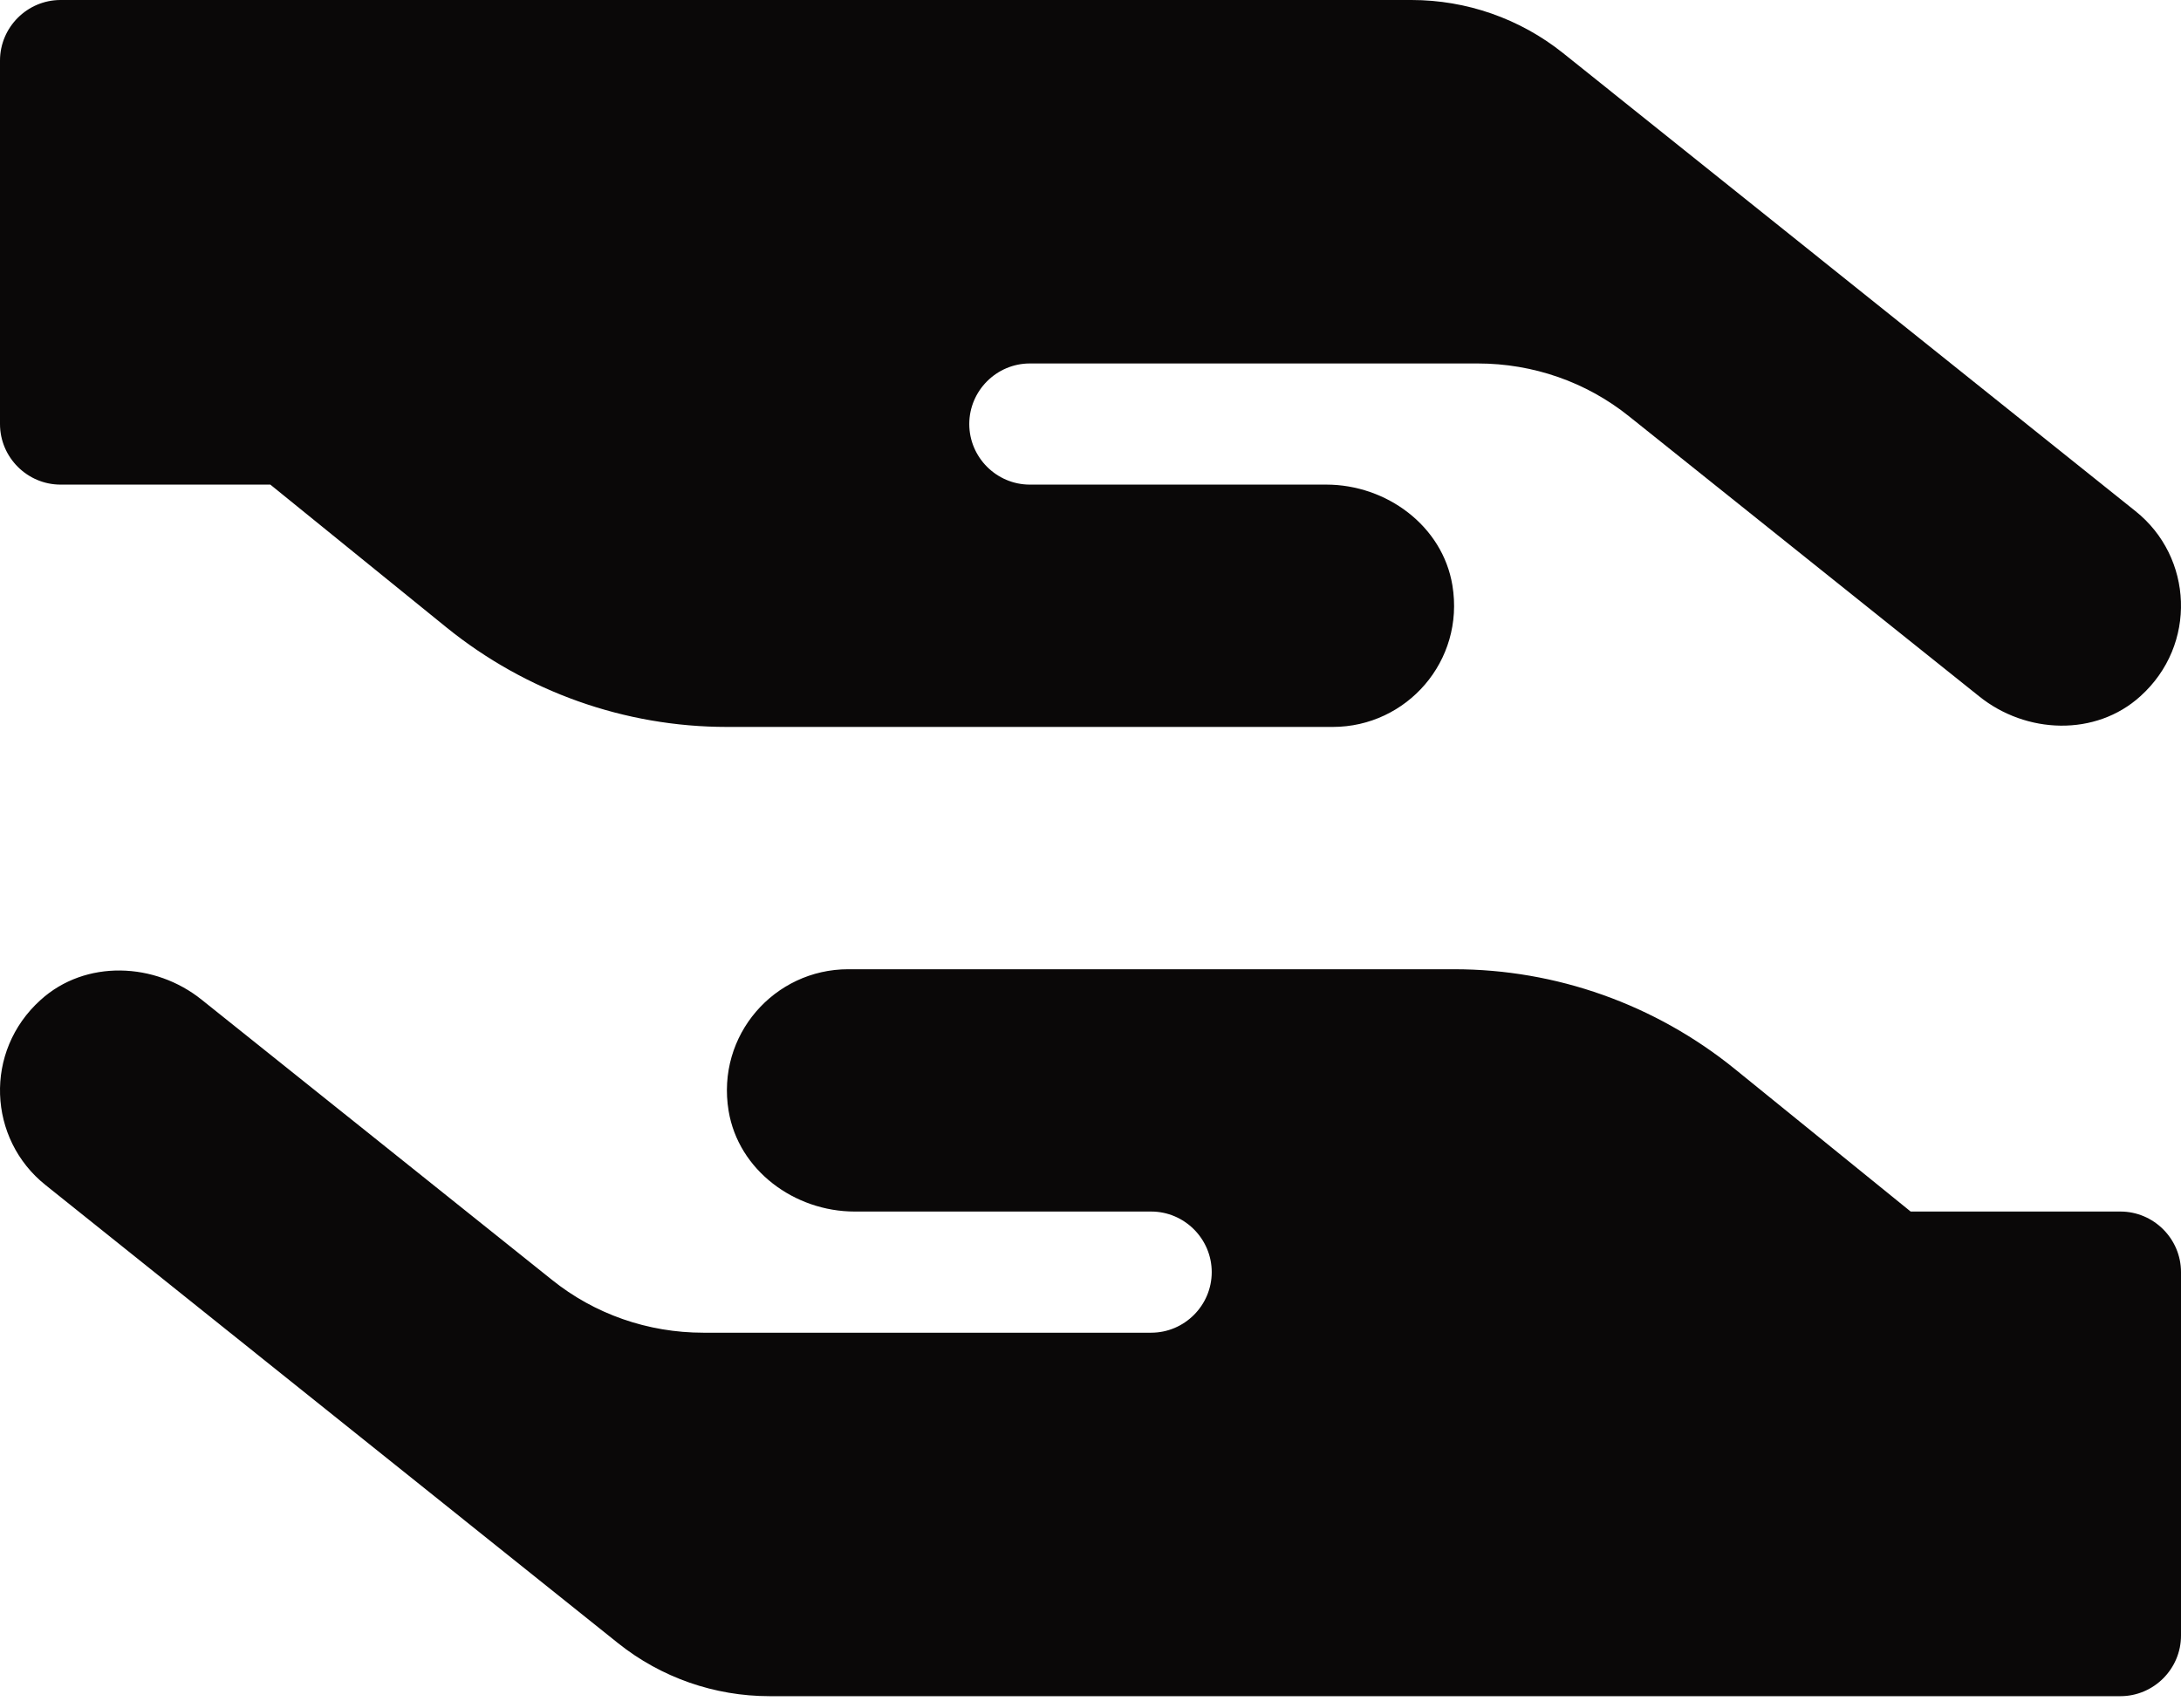 <svg width="120" height="94" viewBox="0 0 120 94" fill="none" xmlns="http://www.w3.org/2000/svg">
<path d="M2.236 55.021C4.694 52.791 8.527 52.937 11.11 55.021L30.359 70.416C32.713 72.312 35.651 73.333 38.692 73.333H63.337C65.17 73.333 66.67 71.833 66.67 70C66.67 68.166 65.17 66.666 63.337 66.666H47.025C43.712 66.666 40.629 64.396 40.088 61.125C39.4 56.958 42.608 53.333 46.671 53.333H80.002C85.627 53.333 91.064 55.271 95.439 58.812L105.126 66.666H116.667C118.5 66.666 120 68.166 120 70V90C120 91.833 118.5 93.333 116.667 93.333H42.338C39.317 93.333 36.38 92.312 34.005 90.416L2.506 65.208C-0.66 62.687 -0.91 57.854 2.236 55.021Z" fill="#0A0808"/>
<path d="M117.764 38.312C115.306 40.541 111.473 40.396 108.89 38.312L89.641 22.916C87.287 21.021 84.35 20 81.308 20H56.663C54.83 20 53.33 21.5 53.33 23.333C53.33 25.166 54.83 26.666 56.663 26.666H72.975C76.287 26.666 79.371 28.937 79.912 32.208C80.6 36.375 77.392 40 73.329 40H39.998C34.373 40 28.936 38.062 24.561 34.521L14.874 26.666H3.333C1.5 26.666 0 25.166 0 23.333V3.333C0 1.5 1.5 -0 3.333 -0H77.662C80.683 -0 83.62 1.021 85.995 2.917L117.494 28.125C120.66 30.646 120.91 35.479 117.764 38.312Z" fill="#0A0808"/>
</svg>
